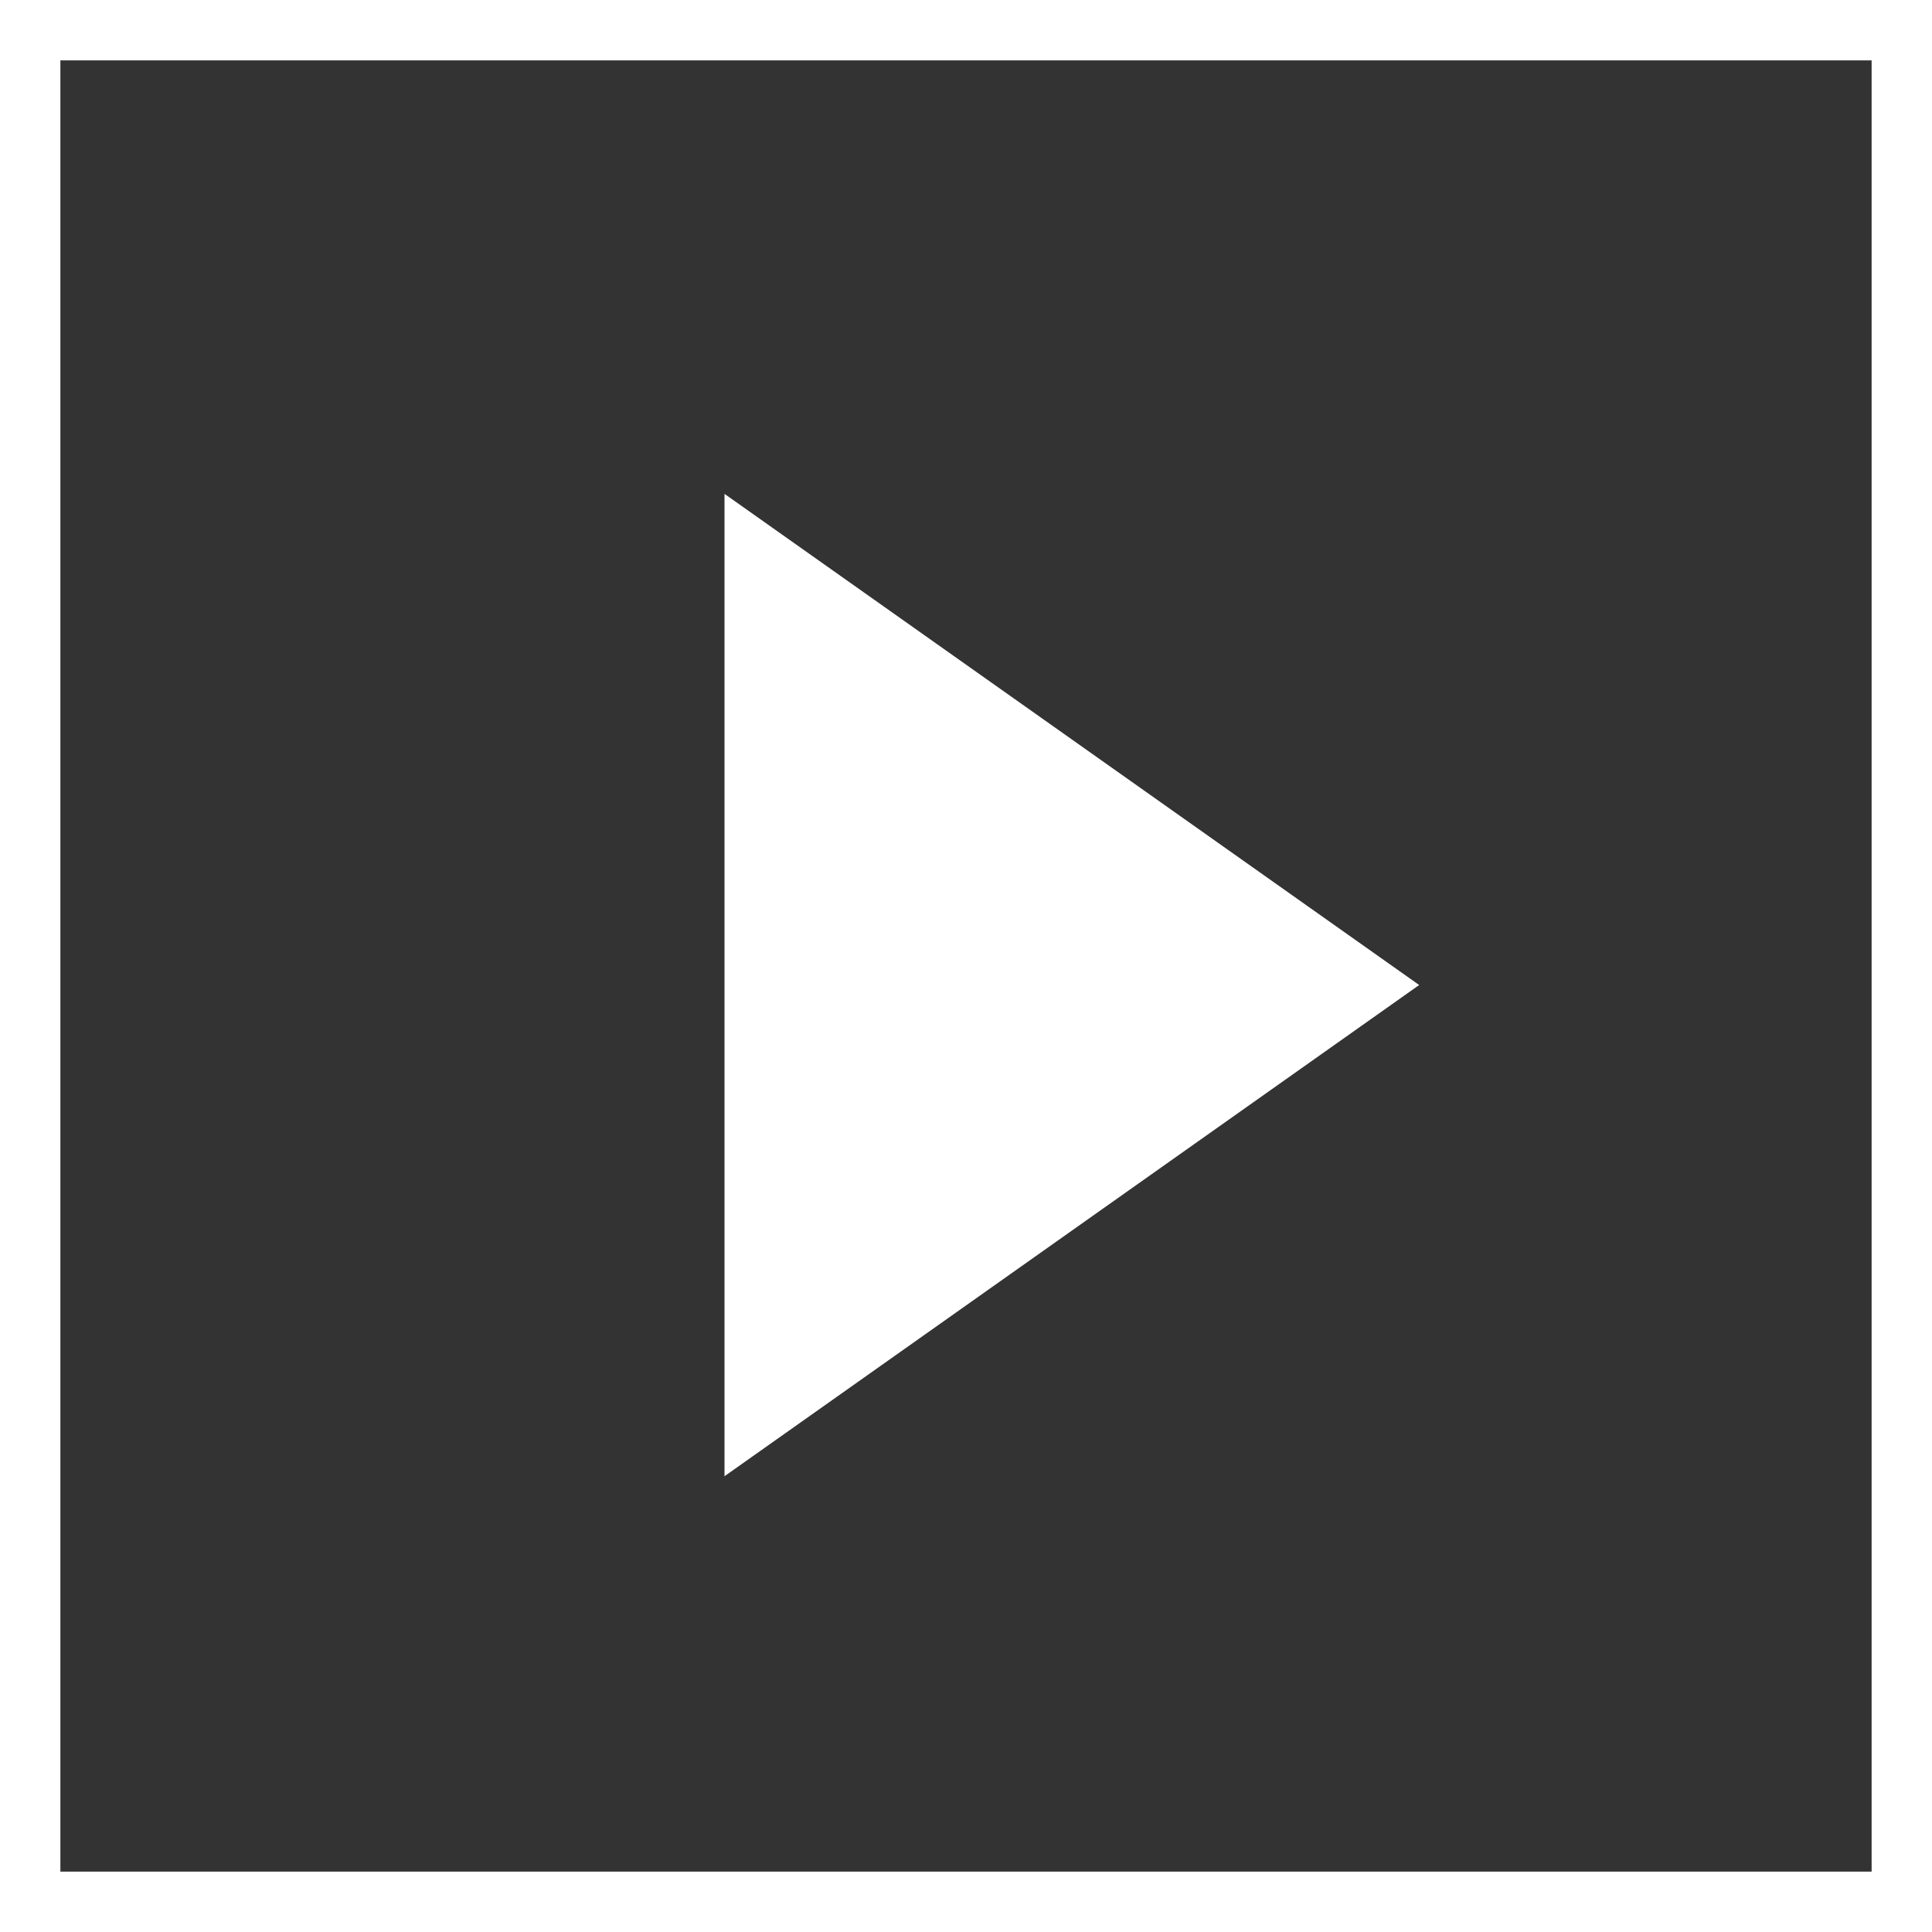 <?xml version="1.0" encoding="utf-8"?>
<!DOCTYPE svg PUBLIC "-//W3C//DTD SVG 1.1//EN" "http://www.w3.org/Graphics/SVG/1.1/DTD/svg11.dtd">
<svg version="1.1" id="Layer_1" xmlns="http://www.w3.org/2000/svg" xmlns:xlink="http://www.w3.org/1999/xlink" x="0px" y="0px"
  width="32px" height="32px" viewBox="0 0 32 32" enable-background="new 0 0 32 32" xml:space="preserve">
  <rect x="0" y="0" width="32" height="32" fill="#808080" stroke="none"/>
  <defs>
    <style type="text/css">
        <![CDATA[
        @font-face {
        font-family: Cardo;
        src: url('Cardo-Regular.ttf');
        }
        ]]>
    </style>
</defs>
<rect x="0.5" y="0.5" fill='#333' stroke="#fff" stroke-miterlimit="10" width="31" height="31"/>
<polygon fill='#fff' points="12,8.18 23.506,16.315 12,24.451 "/>
</svg>
